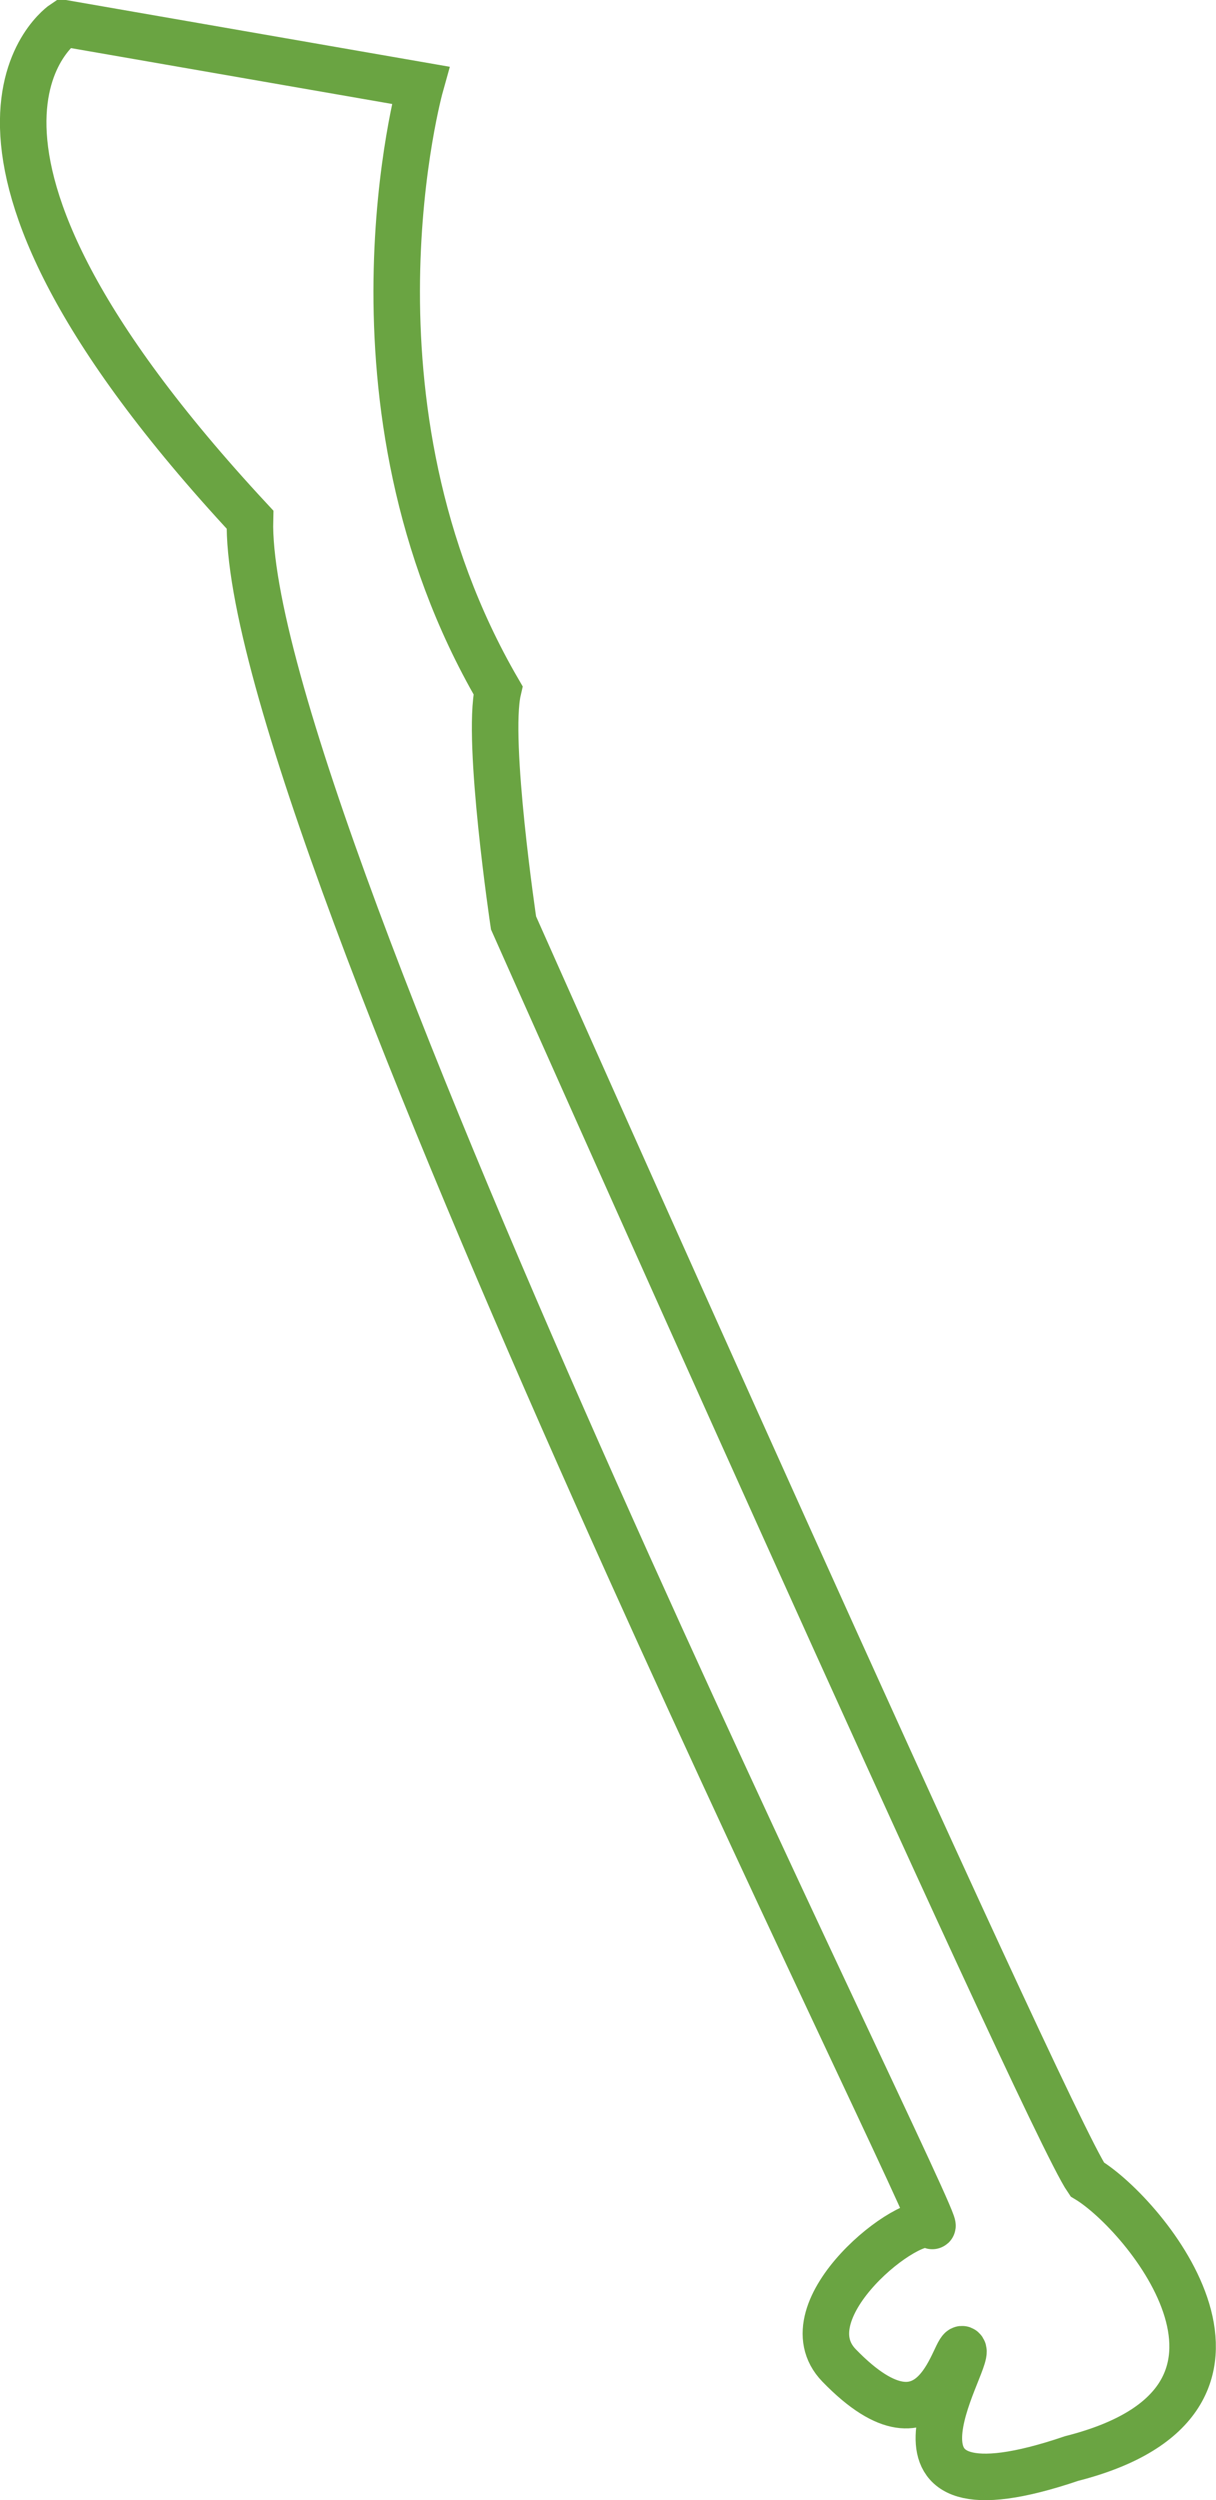 <svg xmlns="http://www.w3.org/2000/svg" xmlns:xlink="http://www.w3.org/1999/xlink" preserveAspectRatio="xMidYMid" width="78.438" height="161.188" viewBox="0 0 78.438 161.188">
  <defs>
    <style>
      .cls-1 {
        stroke: #6aa442;
        stroke-width: 3px;
        fill: none;
        fill-rule: evenodd;
      }
    </style>
  </defs>
  <path d="M4.125,1.500 L27.125,5.500 C27.125,5.500 21.375,26.000 32.125,44.500 C31.375,47.750 33.125,59.500 33.125,59.500 C33.125,59.500 67.375,136.500 70.125,140.500 C73.875,142.750 83.875,154.750 69.125,158.500 C55.125,163.250 62.625,152.250 62.125,151.500 C61.625,150.750 60.529,159.105 54.125,152.500 C50.644,148.910 58.875,142.500 60.125,143.500 C61.375,144.500 15.625,53.000 16.125,33.500 C-6.875,8.750 4.125,1.500 4.125,1.500 Z" class="cls-1"/>
</svg>
